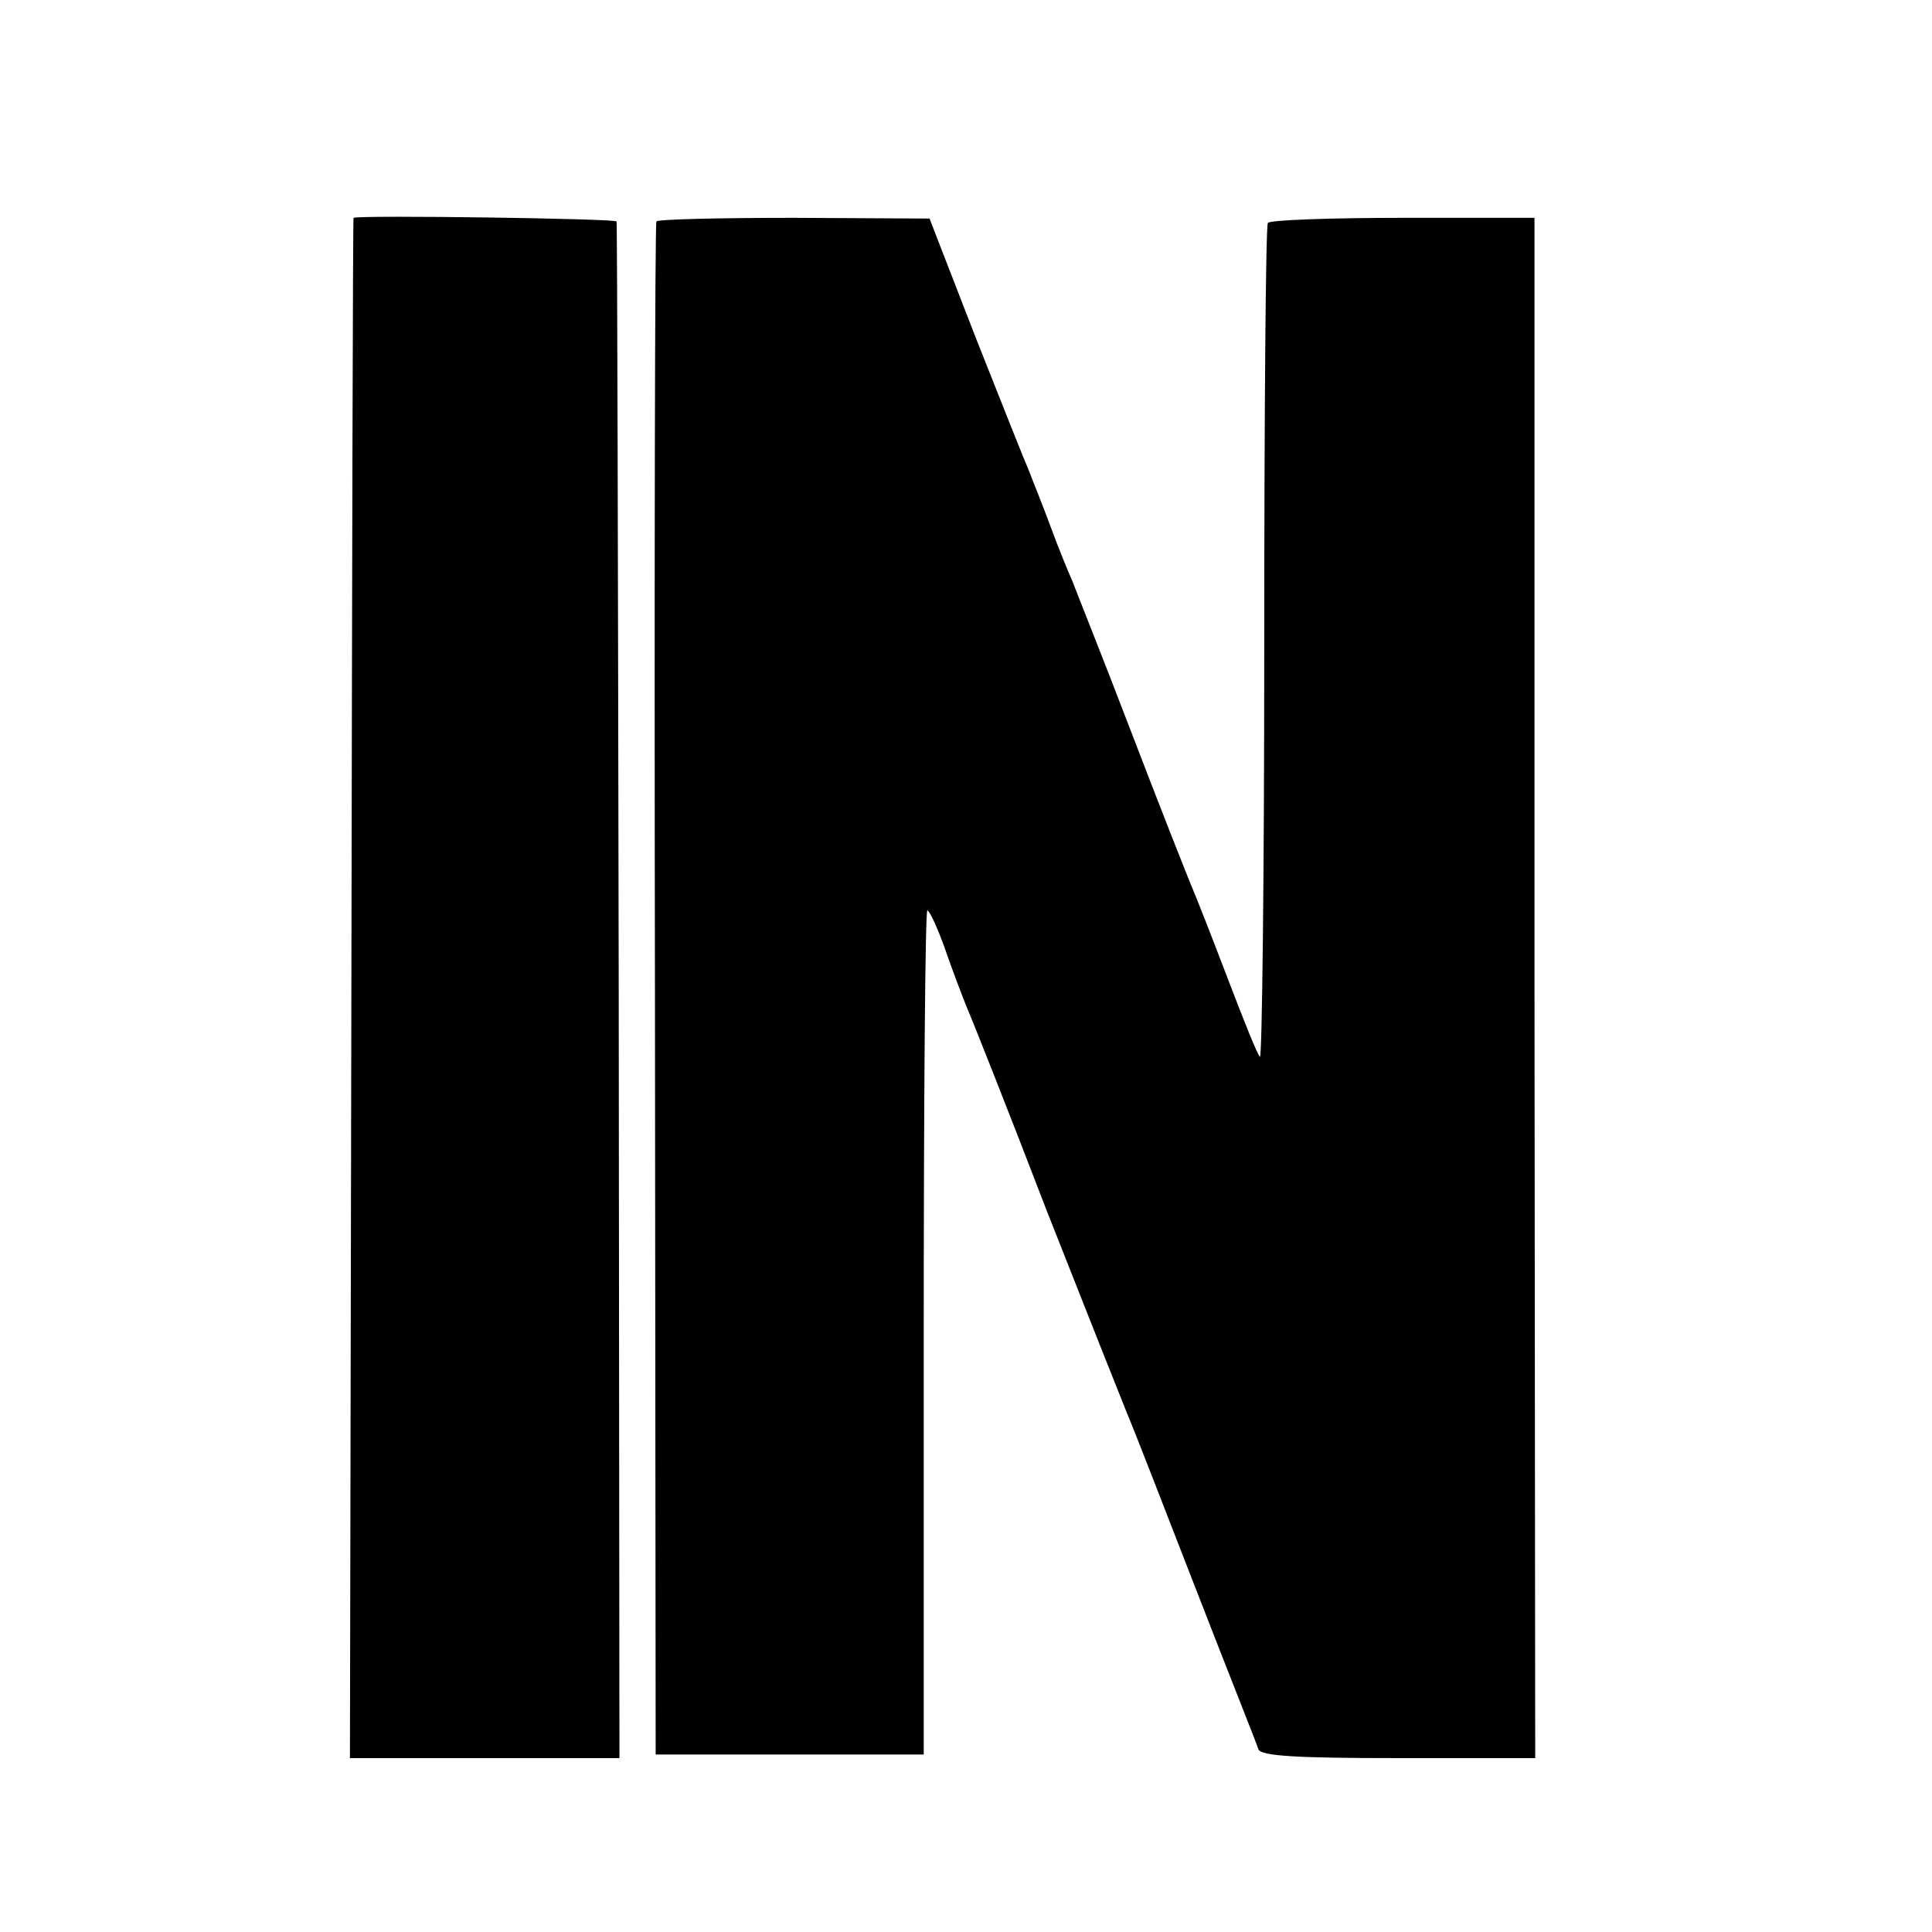 <?xml version="1.0" standalone="no"?>
<!DOCTYPE svg PUBLIC "-//W3C//DTD SVG 20010904//EN"
 "http://www.w3.org/TR/2001/REC-SVG-20010904/DTD/svg10.dtd">
<svg version="1.0" xmlns="http://www.w3.org/2000/svg"
 width="16pt" height="16pt" viewBox="0 0 16 16"
 preserveAspectRatio="xMidYMid meet">
<g transform="translate(0,16) scale(0.006,-0.006)"
fill="#000000" stroke="none">
<path d="M488 2366 c-1 -1 -2 -479 -3 -1063 l-2 -1063 186 0 186 0 -1 1058
c-1 581 -2 1060 -3 1063 -1 4 -354 9 -363 5z"/>
<path d="M906 2361 c-2 -4 -3 -481 -2 -1061 l1 -1055 185 0 185 0 0 583 c0
320 2 582 5 582 3 0 14 -24 24 -52 10 -29 24 -66 31 -83 7 -16 57 -142 110
-280 54 -137 104 -263 111 -280 7 -16 49 -124 94 -240 45 -116 85 -216 87
-223 4 -9 52 -12 193 -12 l189 0 -1 1063 0 1063 -181 0 c-100 0 -184 -3 -187
-7 -3 -4 -5 -266 -5 -583 0 -316 -3 -572 -6 -568 -4 4 -23 52 -44 107 -21 55
-44 114 -51 130 -7 17 -45 113 -84 215 -39 102 -76 194 -80 205 -5 11 -19 45
-30 75 -11 30 -25 64 -29 75 -5 11 -38 94 -74 185 l-64 165 -187 1 c-103 0
-189 -2 -190 -5z"/>
</g>
</svg>
